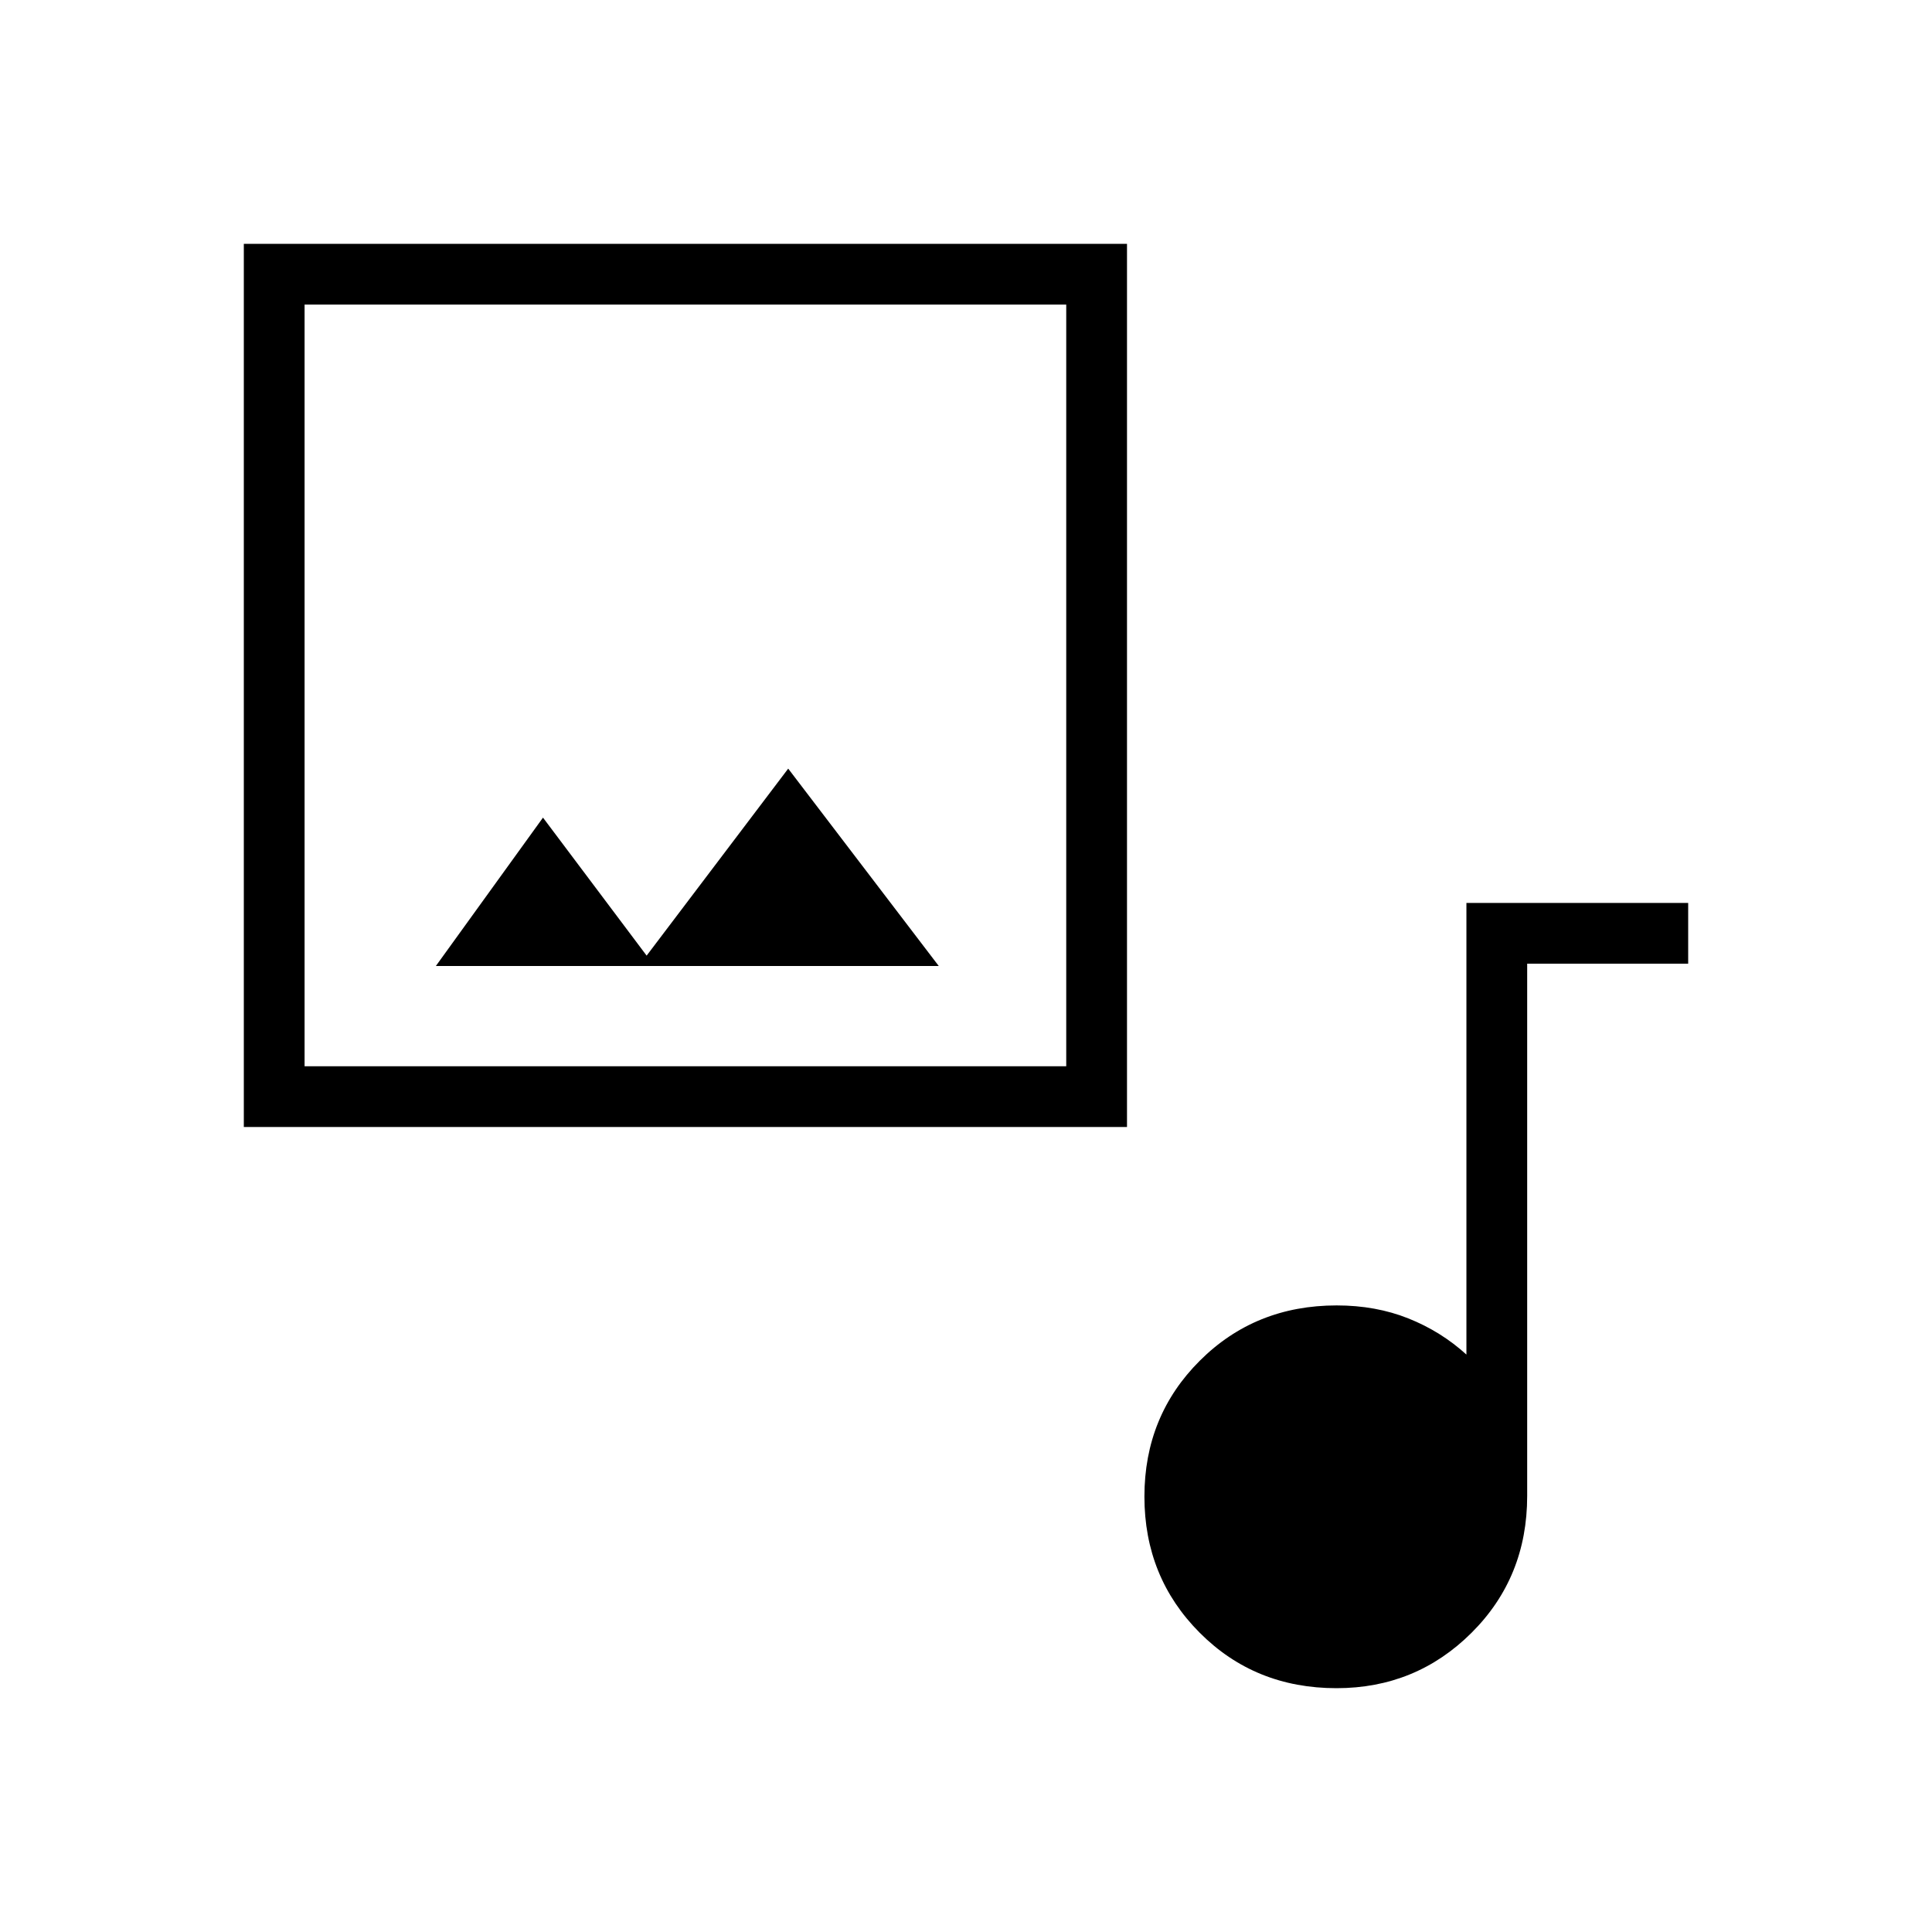 <svg xmlns="http://www.w3.org/2000/svg" height="48" viewBox="0 -960 960 960" width="48"><path d="M121.154-400v-438.846H560V-400H121.154Zm30.192-30.192h378.462v-378.462H151.346v378.462Zm169.962-54.962-51.5-68.577L216.577-480h249.885l-74.808-98.077-70.346 92.923Zm342.783 364q-40.514 0-67.976-27.563-27.461-27.563-27.461-67.635 0-40.071 27.534-67.533 27.533-27.461 68.004-27.461 19.432 0 35.62 6.461 16.188 6.462 28.842 17.962v-224.423h110.192v30.192h-80v264.462q0 40.471-27.637 68.005-27.637 27.533-67.118 27.533ZM151.346-430.192v-378.462 378.462Z"/></svg>
